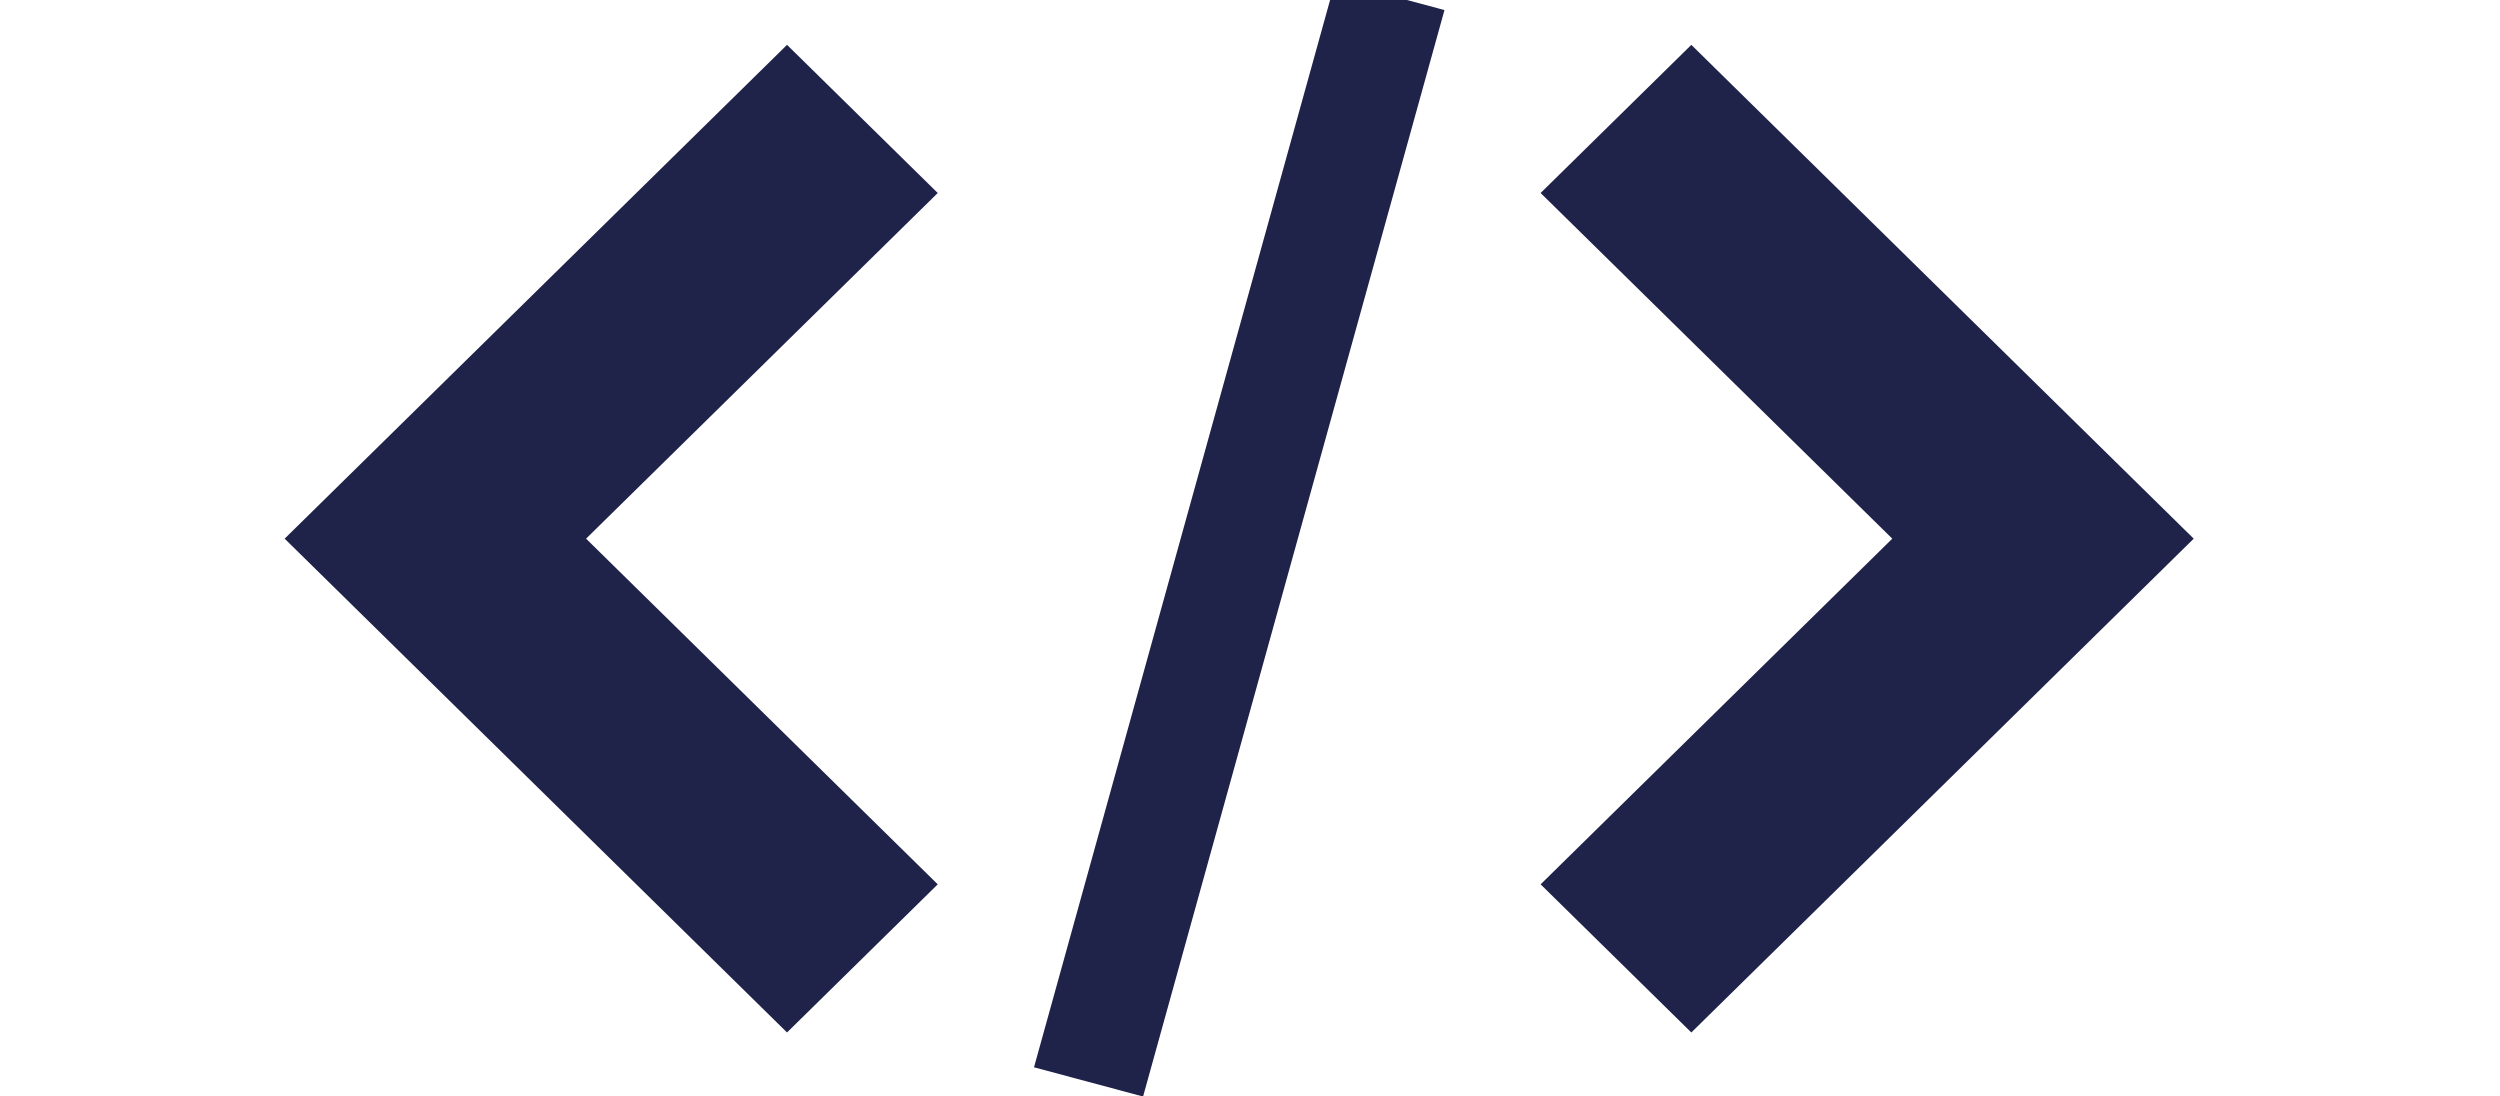 <svg xmlns="http://www.w3.org/2000/svg" xmlns:xlink="http://www.w3.org/1999/xlink" width="105" height="46.053" viewBox="0 0 105 46.053"><defs><style>.a,.c{fill:#1f2249;}.b{clip-path:url(#a);}.c{fill-rule:evenodd;}</style><clipPath id="a"><rect class="a" width="105" height="46.053"/></clipPath></defs><g class="b"><g transform="translate(11.955 -0.805)"><path class="c" d="M307.266,106.166l6.33,6.222,21.1-20.74-21.1-20.74-6.33,6.222,14.77,14.518Z" transform="translate(-254.515 -68.219)"/><path class="c" d="M39.248,77.13l-6.33-6.222-21.1,20.74,21.1,20.74,6.33-6.222L24.478,91.648Z" transform="translate(-11.818 -68.219)"/><path class="c" d="M200.753,55.589l4.581,1.228-12.659,45.631-4.581-1.228,12.659-45.631Z" transform="translate(-156.621 -55.589)"/></g></g></svg>